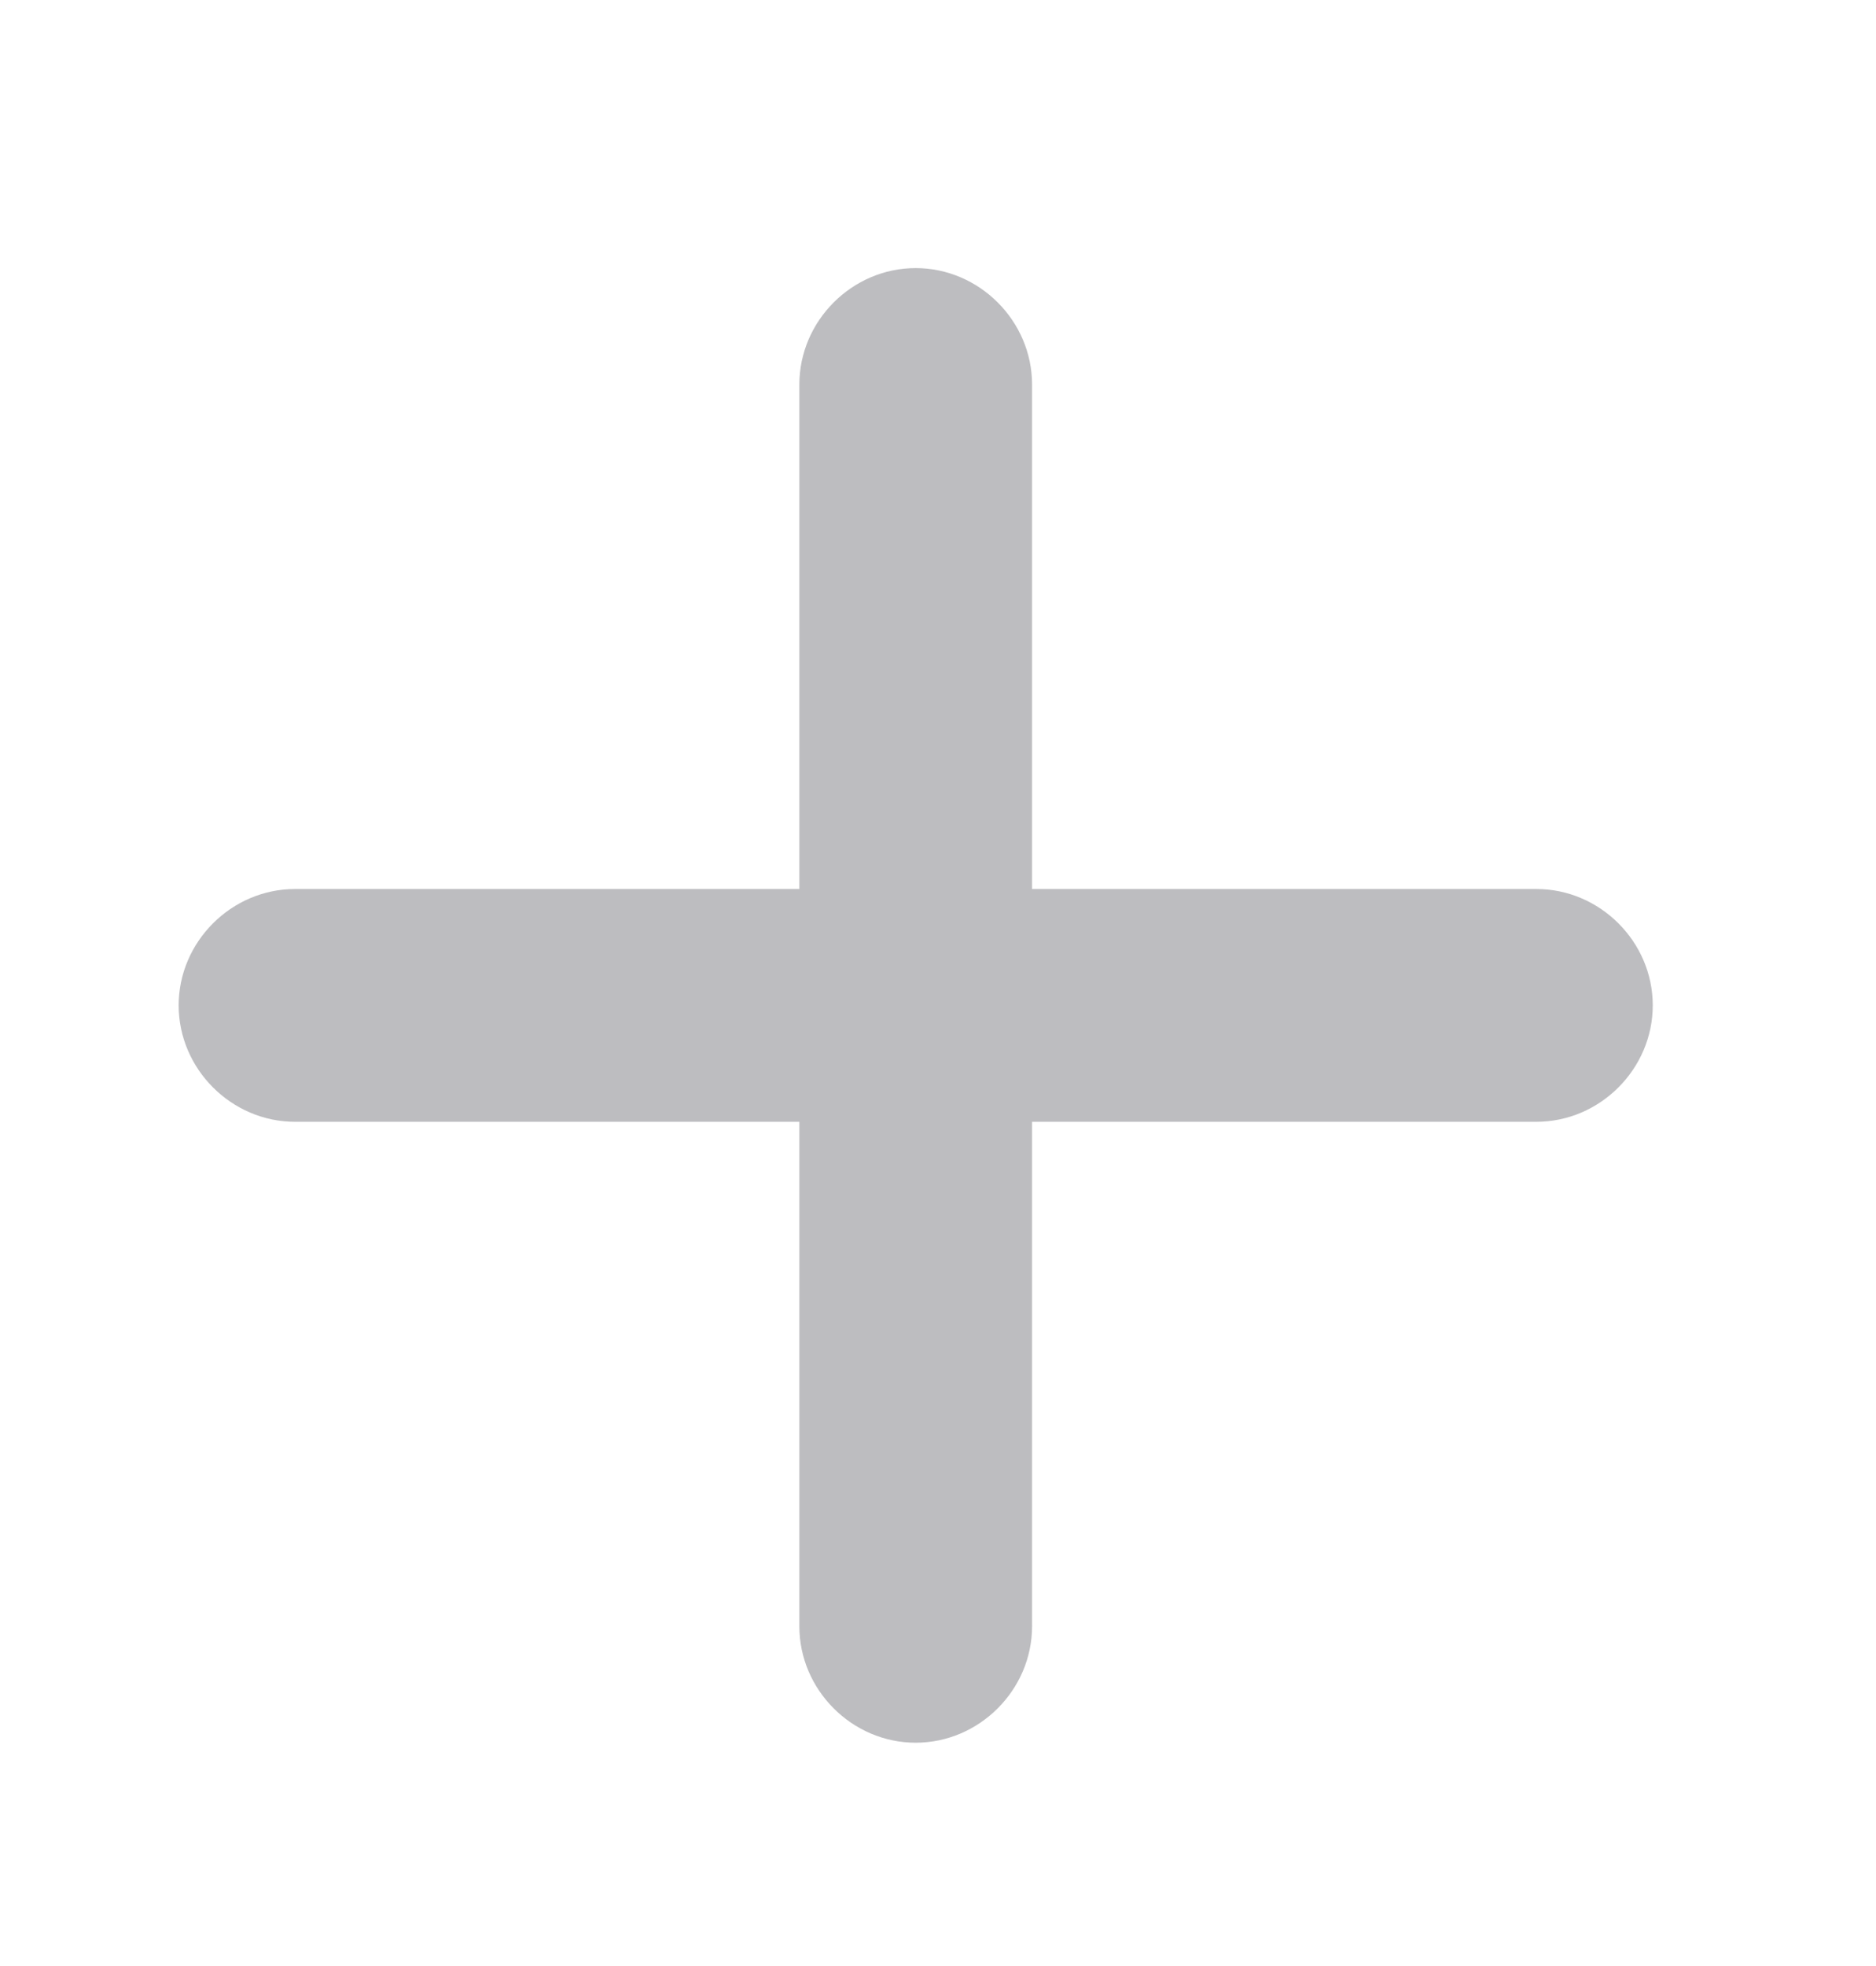 <?xml version="1.0" encoding="UTF-8"?>
<!-- Generated by Pixelmator Pro 3.3.4 -->
<svg width="21" height="22" viewBox="0 0 21 22" xmlns="http://www.w3.org/2000/svg">
    <path id="Path" fill="#919196" stroke="none" opacity="0.597" d="M 17.198 9.948 L 11.553 9.948 L 11.553 4.303 C 11.553 3.591 10.962 3 10.25 3 C 9.538 3 8.948 3.591 8.948 4.303 L 8.948 9.948 L 3.303 9.948 C 2.591 9.948 2 10.538 2 11.25 C 2 11.962 2.591 12.553 3.303 12.553 L 8.948 12.553 L 8.948 18.198 C 8.948 18.91 9.538 19.501 10.25 19.501 C 10.962 19.501 11.553 18.91 11.553 18.198 L 11.553 12.553 L 17.198 12.553 C 17.91 12.553 18.501 11.962 18.501 11.25 C 18.501 10.538 17.91 9.948 17.198 9.948 Z"/>
</svg>
